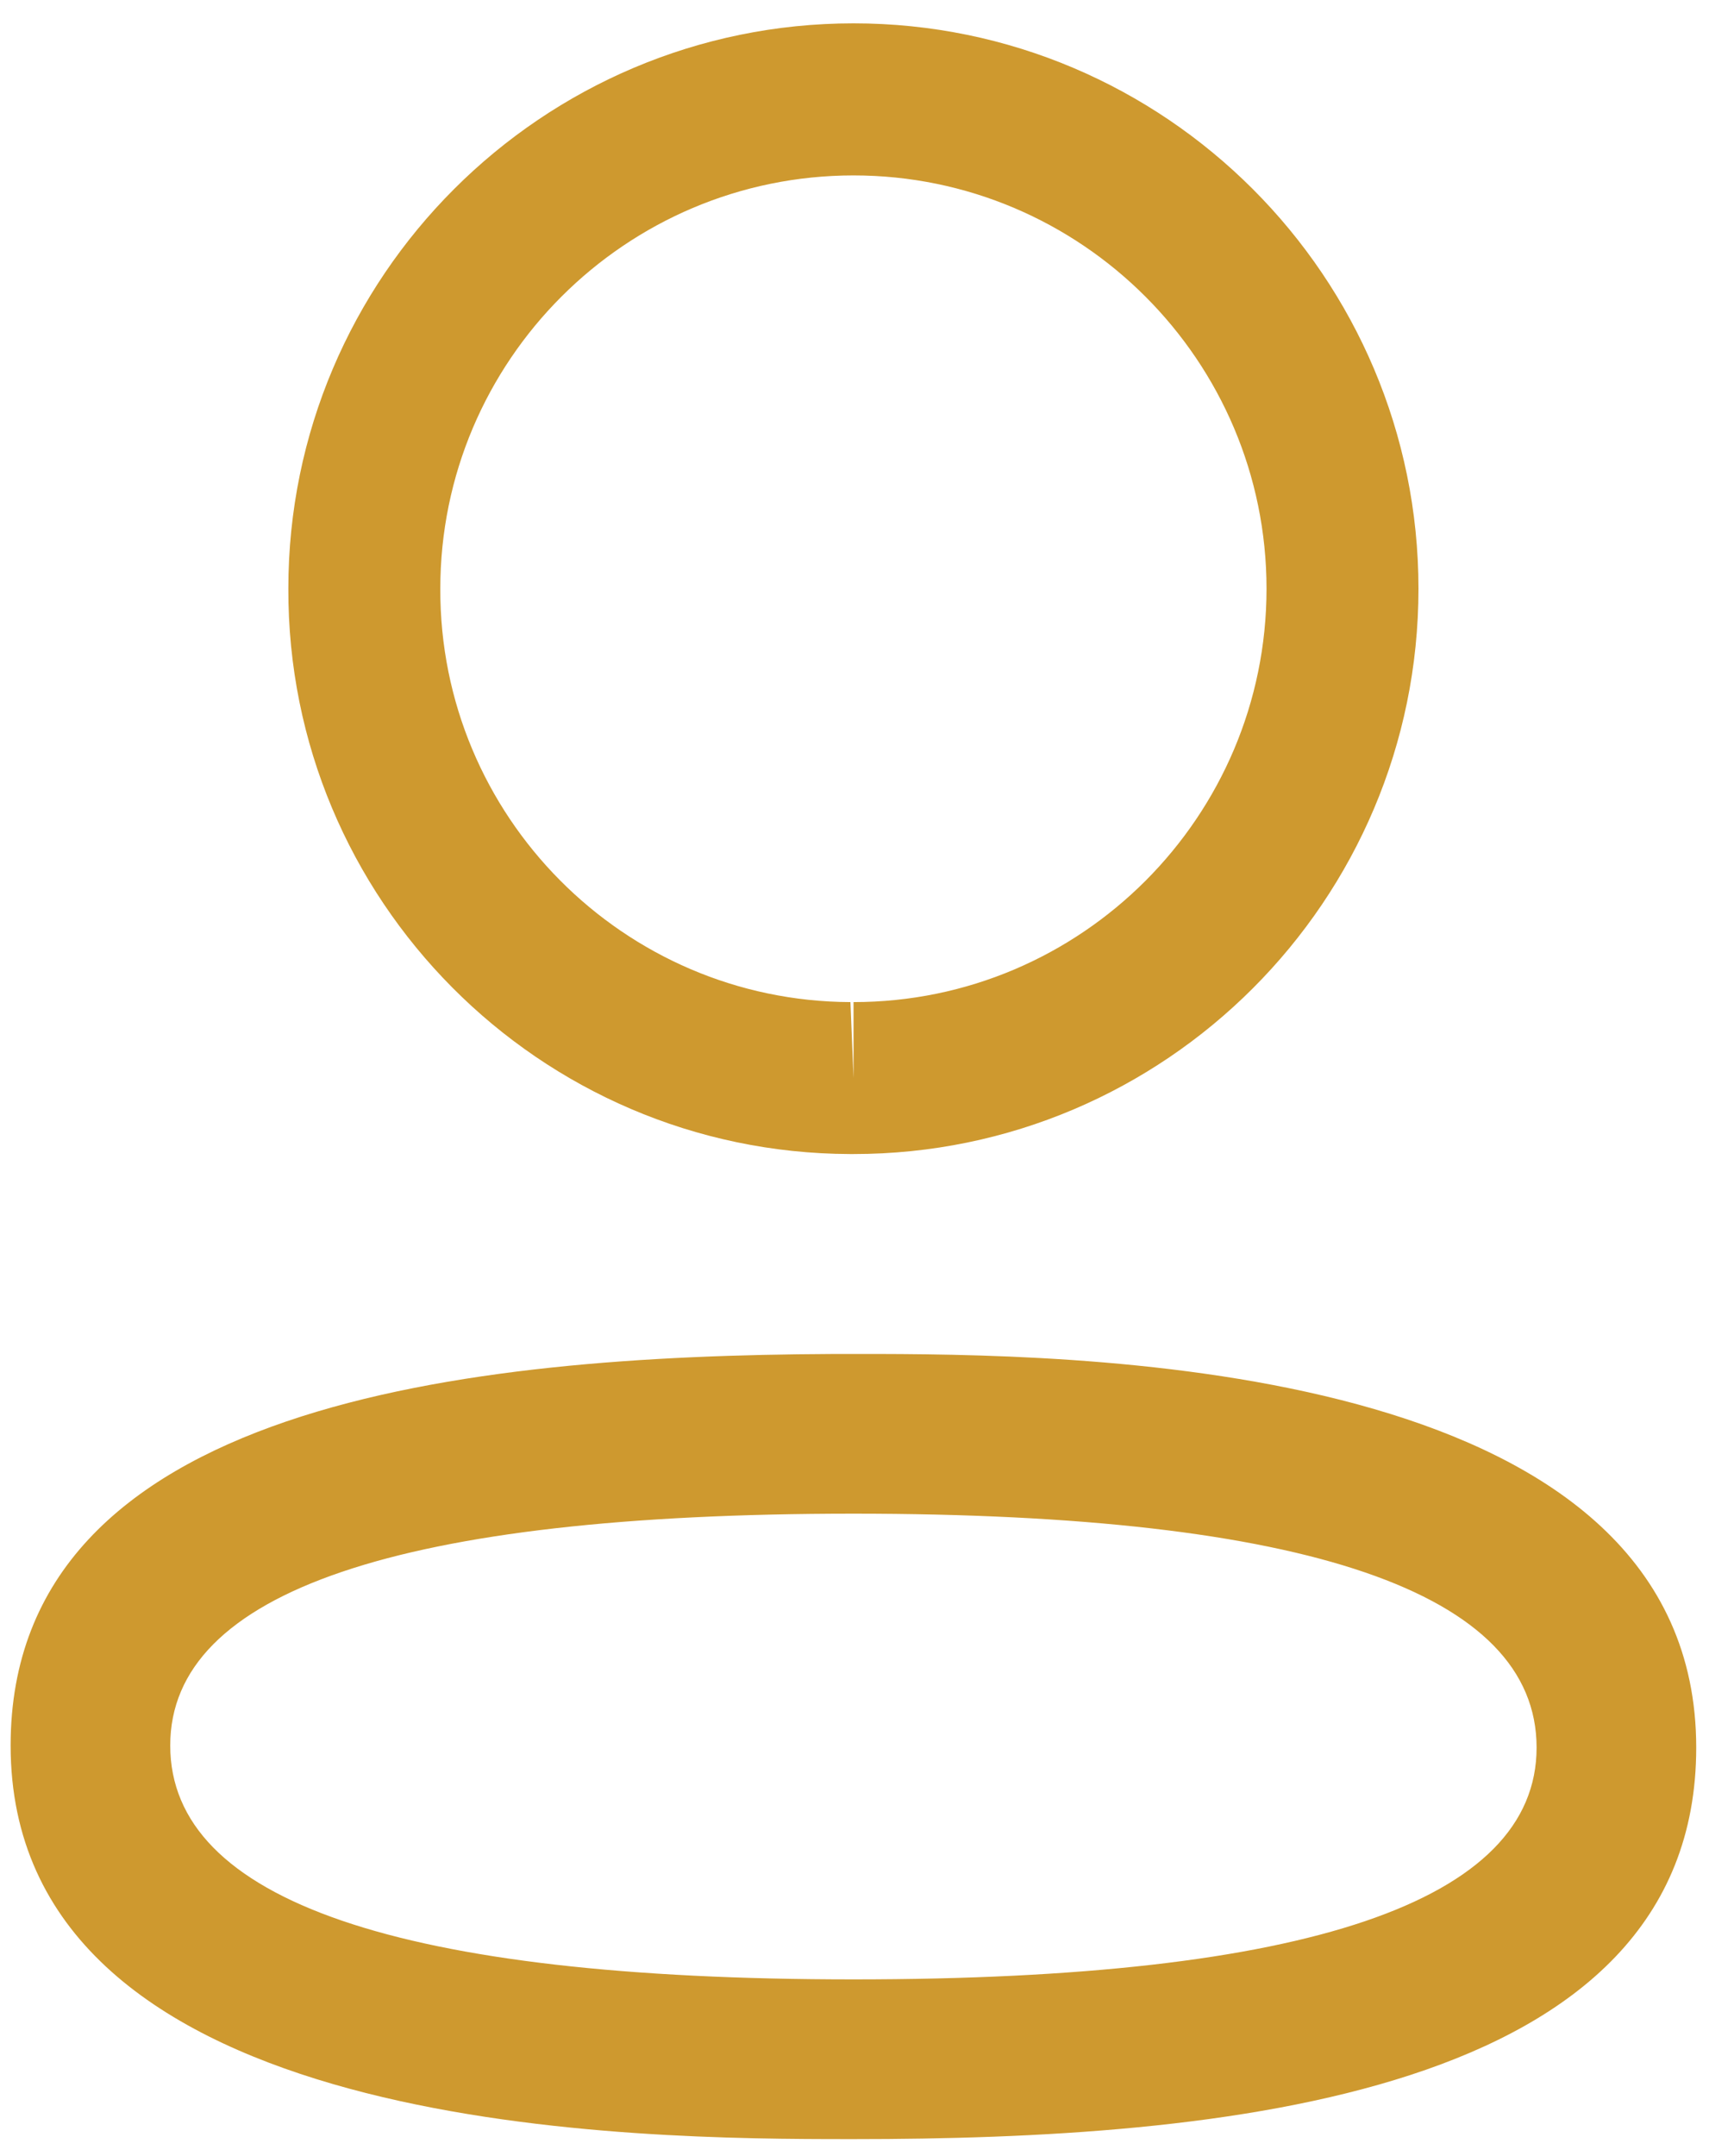 <svg width="69" height="87" viewBox="0 0 69 87" fill="none" xmlns="http://www.w3.org/2000/svg">
<path fill-rule="evenodd" clip-rule="evenodd" d="M68.484 70.516C68.484 84.677 49.064 86.314 34.461 86.314L33.416 86.313C24.111 86.29 0.429 85.703 0.429 70.43C0.429 56.558 19.068 54.704 33.56 54.634L35.506 54.633C44.809 54.656 68.484 55.243 68.484 70.516ZM34.461 61.077C16.154 61.077 6.873 64.222 6.873 70.43C6.873 76.694 16.154 79.869 34.461 79.869C52.763 79.869 62.039 76.724 62.039 70.516C62.039 64.252 52.763 61.077 34.461 61.077ZM34.461 0.942C47.041 0.942 57.27 11.176 57.27 23.756C57.27 36.336 47.041 46.566 34.461 46.566H34.323C21.769 46.527 11.599 36.289 11.642 23.743C11.642 11.176 21.876 0.942 34.461 0.942ZM34.461 7.078C25.262 7.078 17.777 14.558 17.777 23.756C17.748 32.925 25.176 40.401 34.336 40.435L34.461 43.503V40.435C43.655 40.435 51.135 32.951 51.135 23.756C51.135 14.558 43.655 7.078 34.461 7.078Z" fill="#CE992F"/>
</svg>
